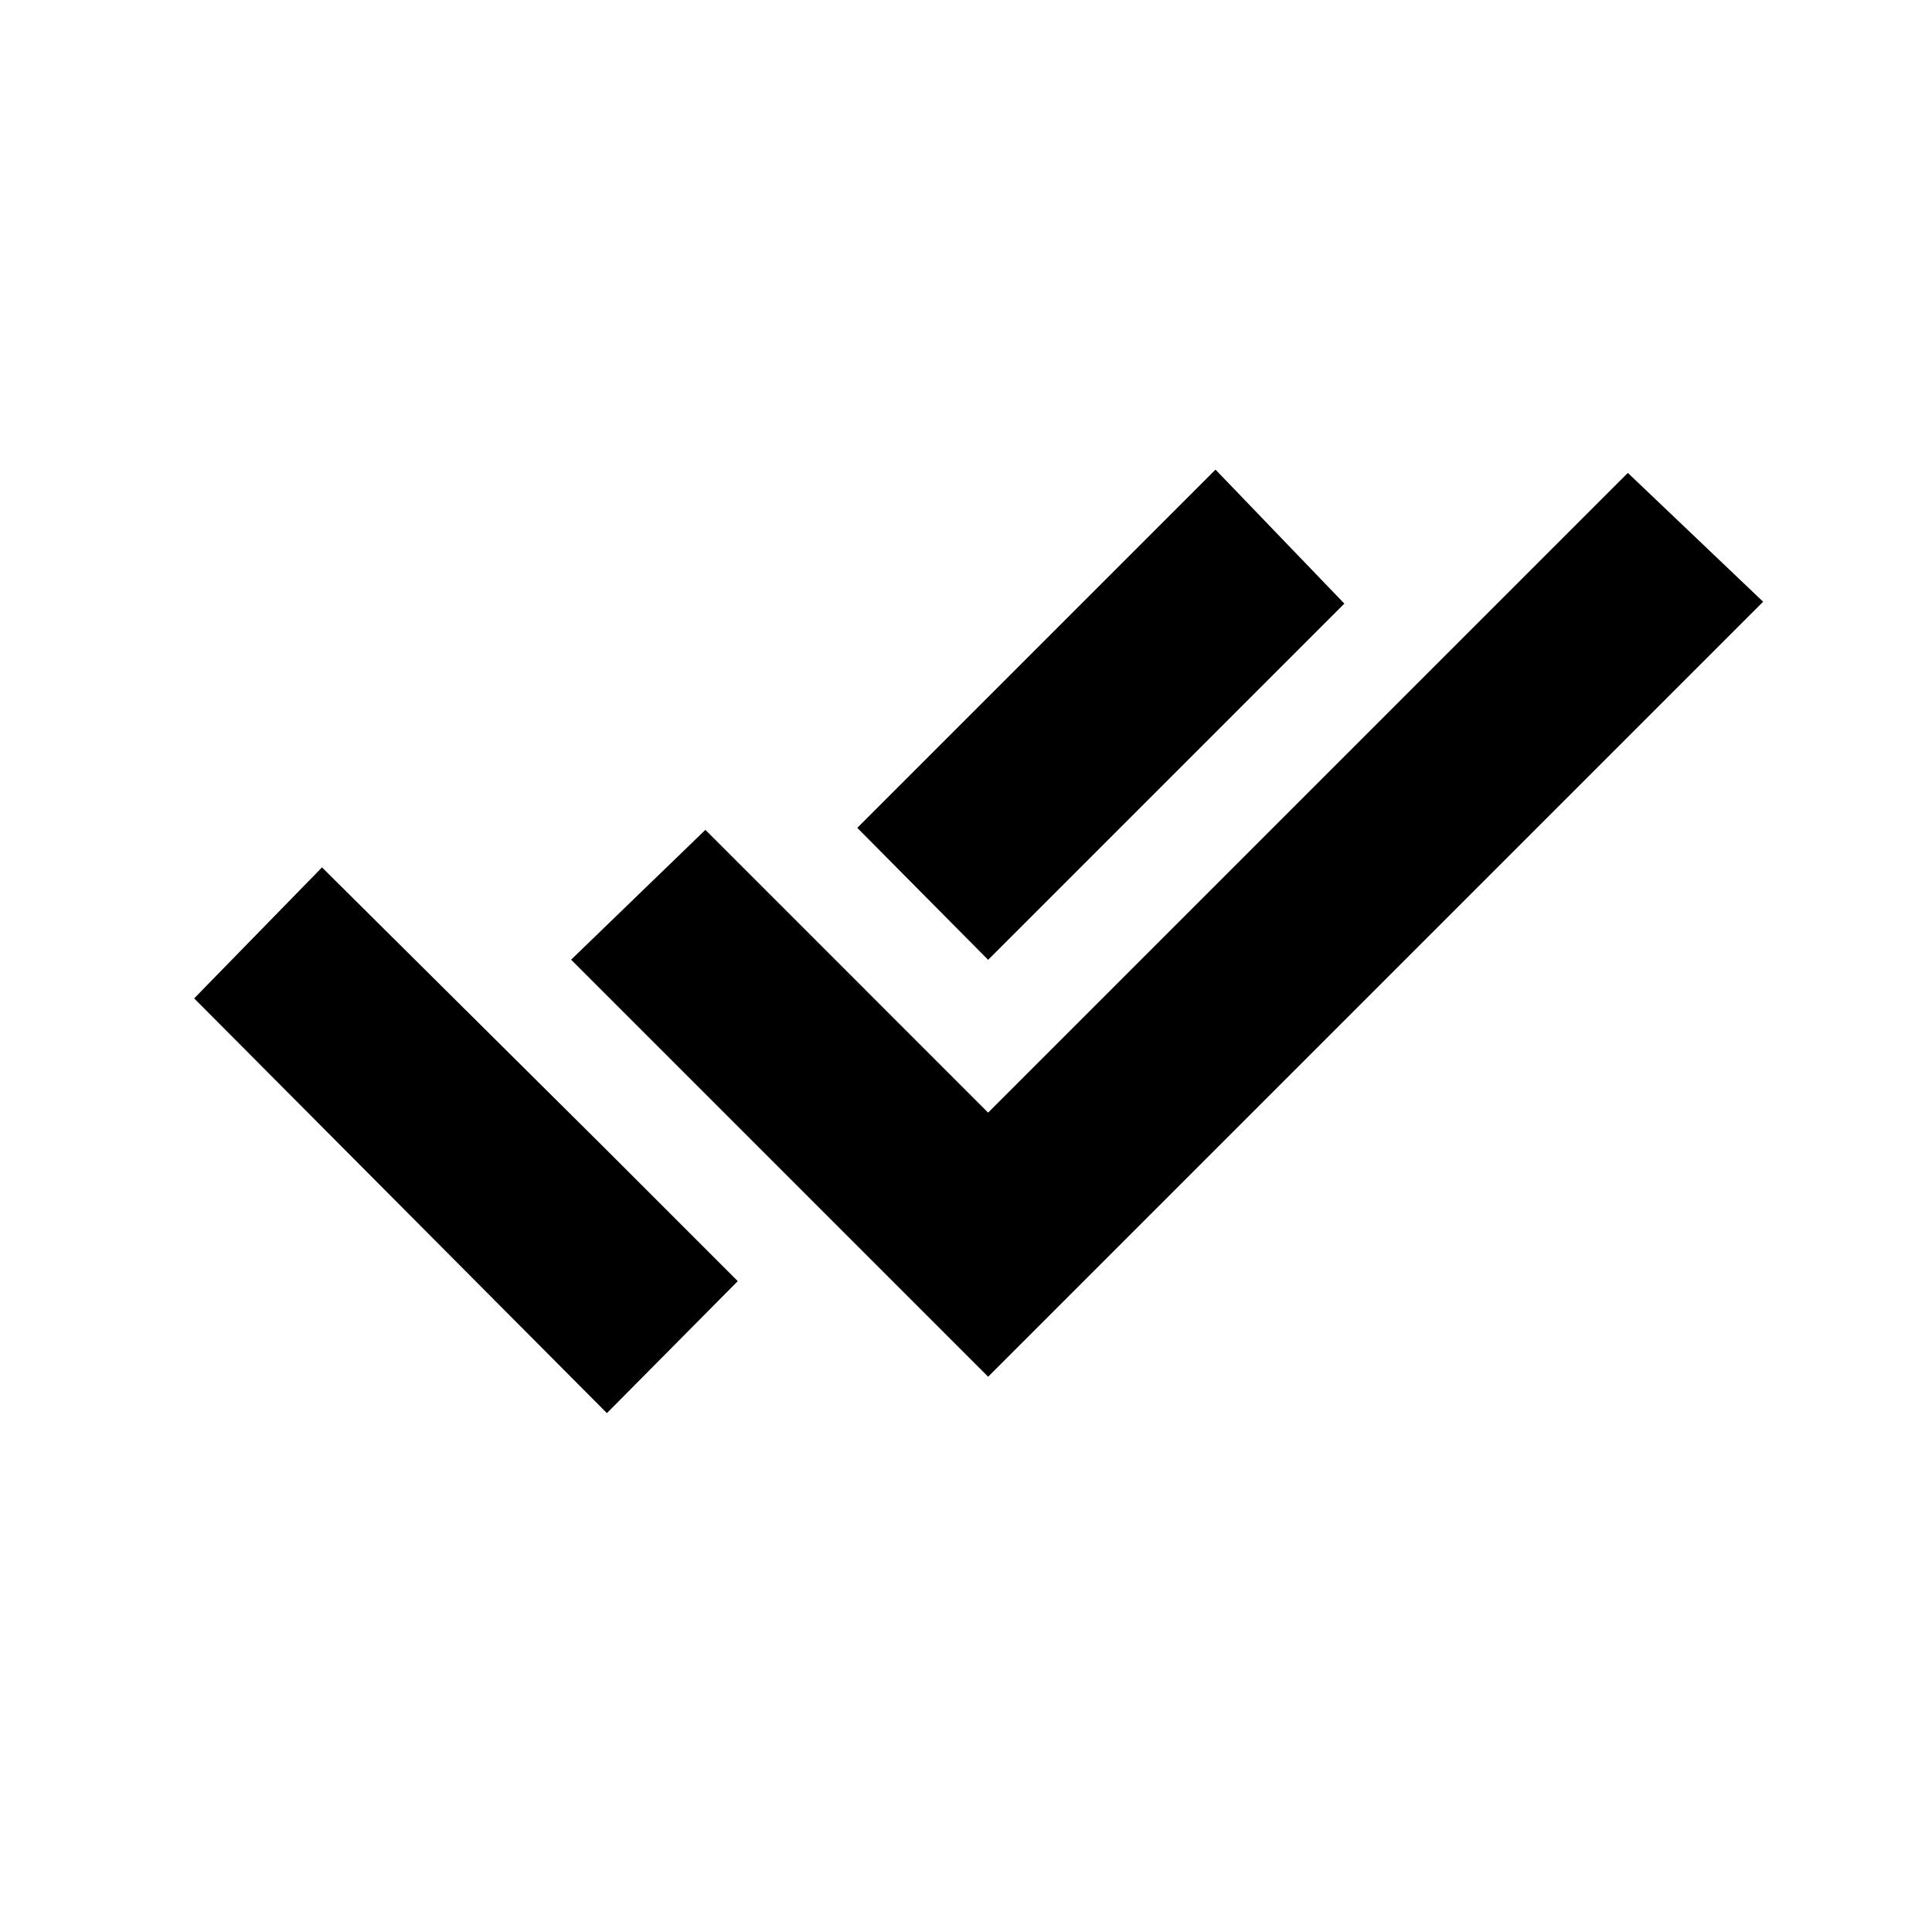 <svg xmlns="http://www.w3.org/2000/svg" height="20" viewBox="0 -960 960 960" width="20"><path d="M301.57-257.82 96.48-463.91 160-529l141 140 65.59 65.59-65.02 65.59ZM491-275.91 283.78-483.13l66.72-64.52L491-407.15l317.87-317.87L876.09-661 491-275.91Zm0-207.16-65.02-65.58 178-178L668-660.07l-177 177Z"/></svg>